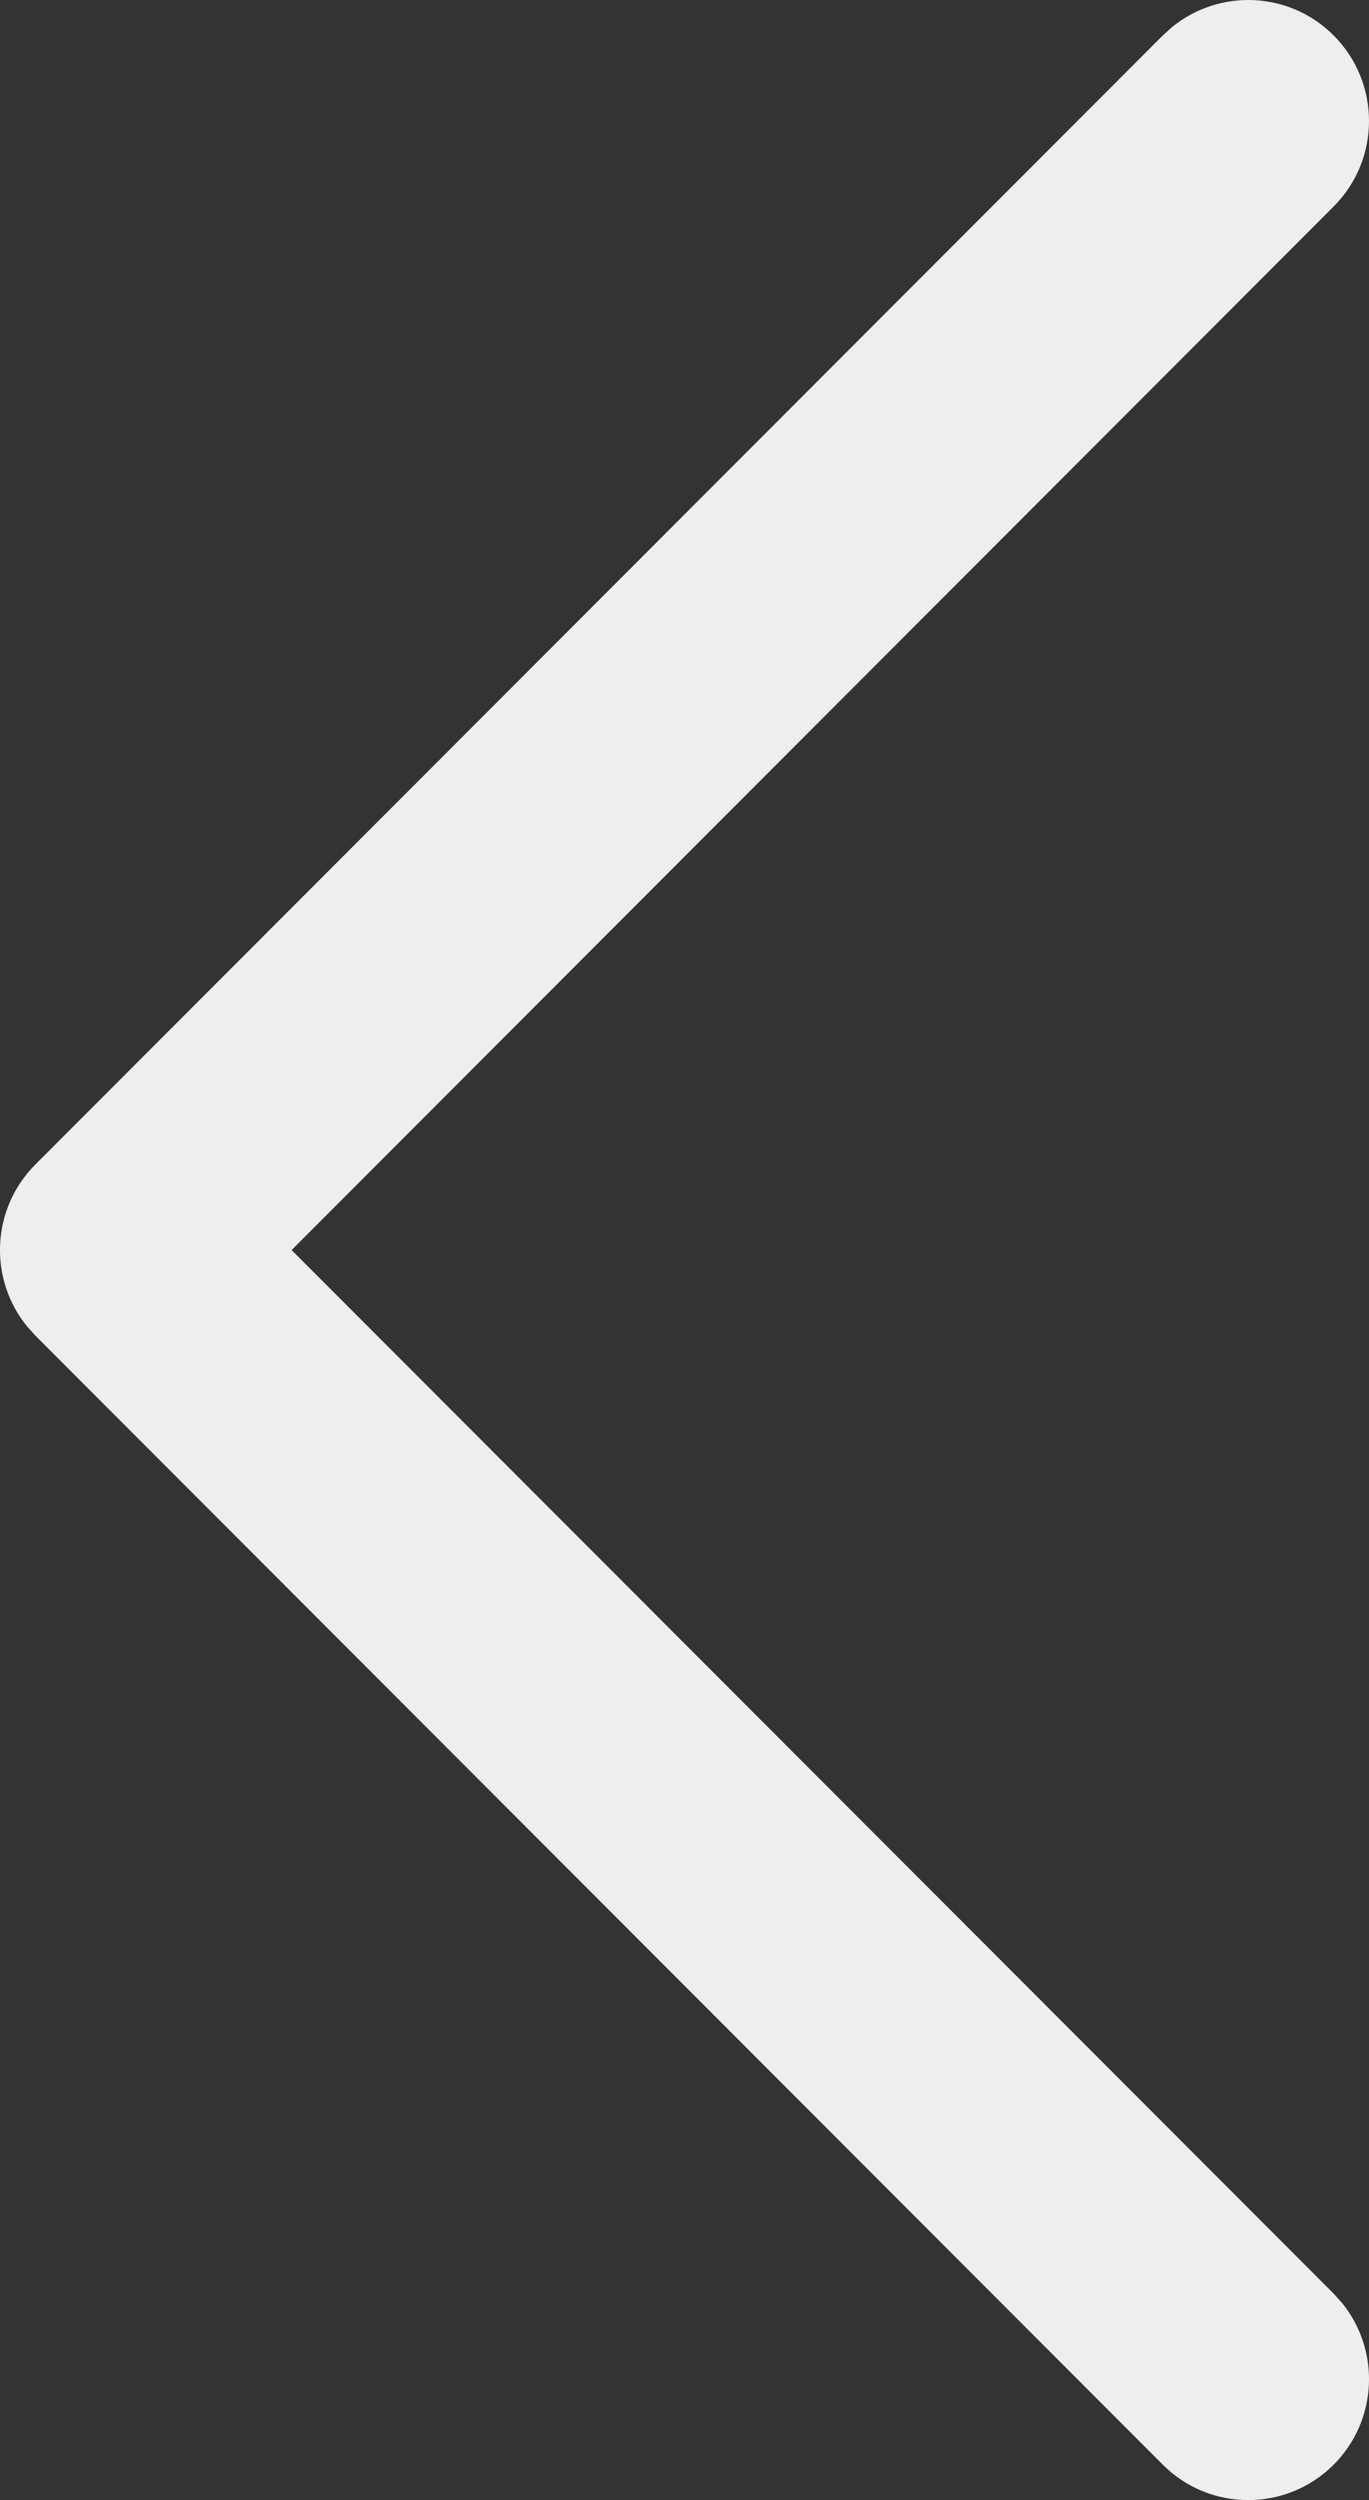 <?xml version="1.0" encoding="UTF-8"?>
<svg width="23px" height="42px" viewBox="0 0 23 42" version="1.1" xmlns="http://www.w3.org/2000/svg" xmlns:xlink="http://www.w3.org/1999/xlink">
    <rect x="0" y="0" width="23" height="42" fill="#333333" stroke="none"/>
    <title>Path 2 Copy 7</title>
    <g id="FICHA-TÉCNICA" stroke="none" stroke-width="1" fill="none" fill-rule="evenodd">
        <g id="Desktop-HD-Copy-2" transform="translate(-242, -498)" fill="#EEEEEE" fill-rule="nonzero">
            <path d="M271.031,508.094 C271.824,507.302 273.111,507.302 273.905,508.094 C274.649,508.837 274.695,510.013 274.044,510.81 L273.905,510.964 L254.937,529.906 C254.193,530.649 253.016,530.695 252.217,530.045 L252.063,529.906 L233.095,510.964 C232.302,510.172 232.302,508.887 233.095,508.094 C233.839,507.351 235.017,507.305 235.815,507.955 L235.969,508.094 L253.5,525.601 L271.031,508.094 Z" id="Path-2-Copy-7" transform="translate(253.5, 519) scale(-1, 1) rotate(-90) translate(-253.5, -519) "></path>
        </g>
    </g>
</svg>